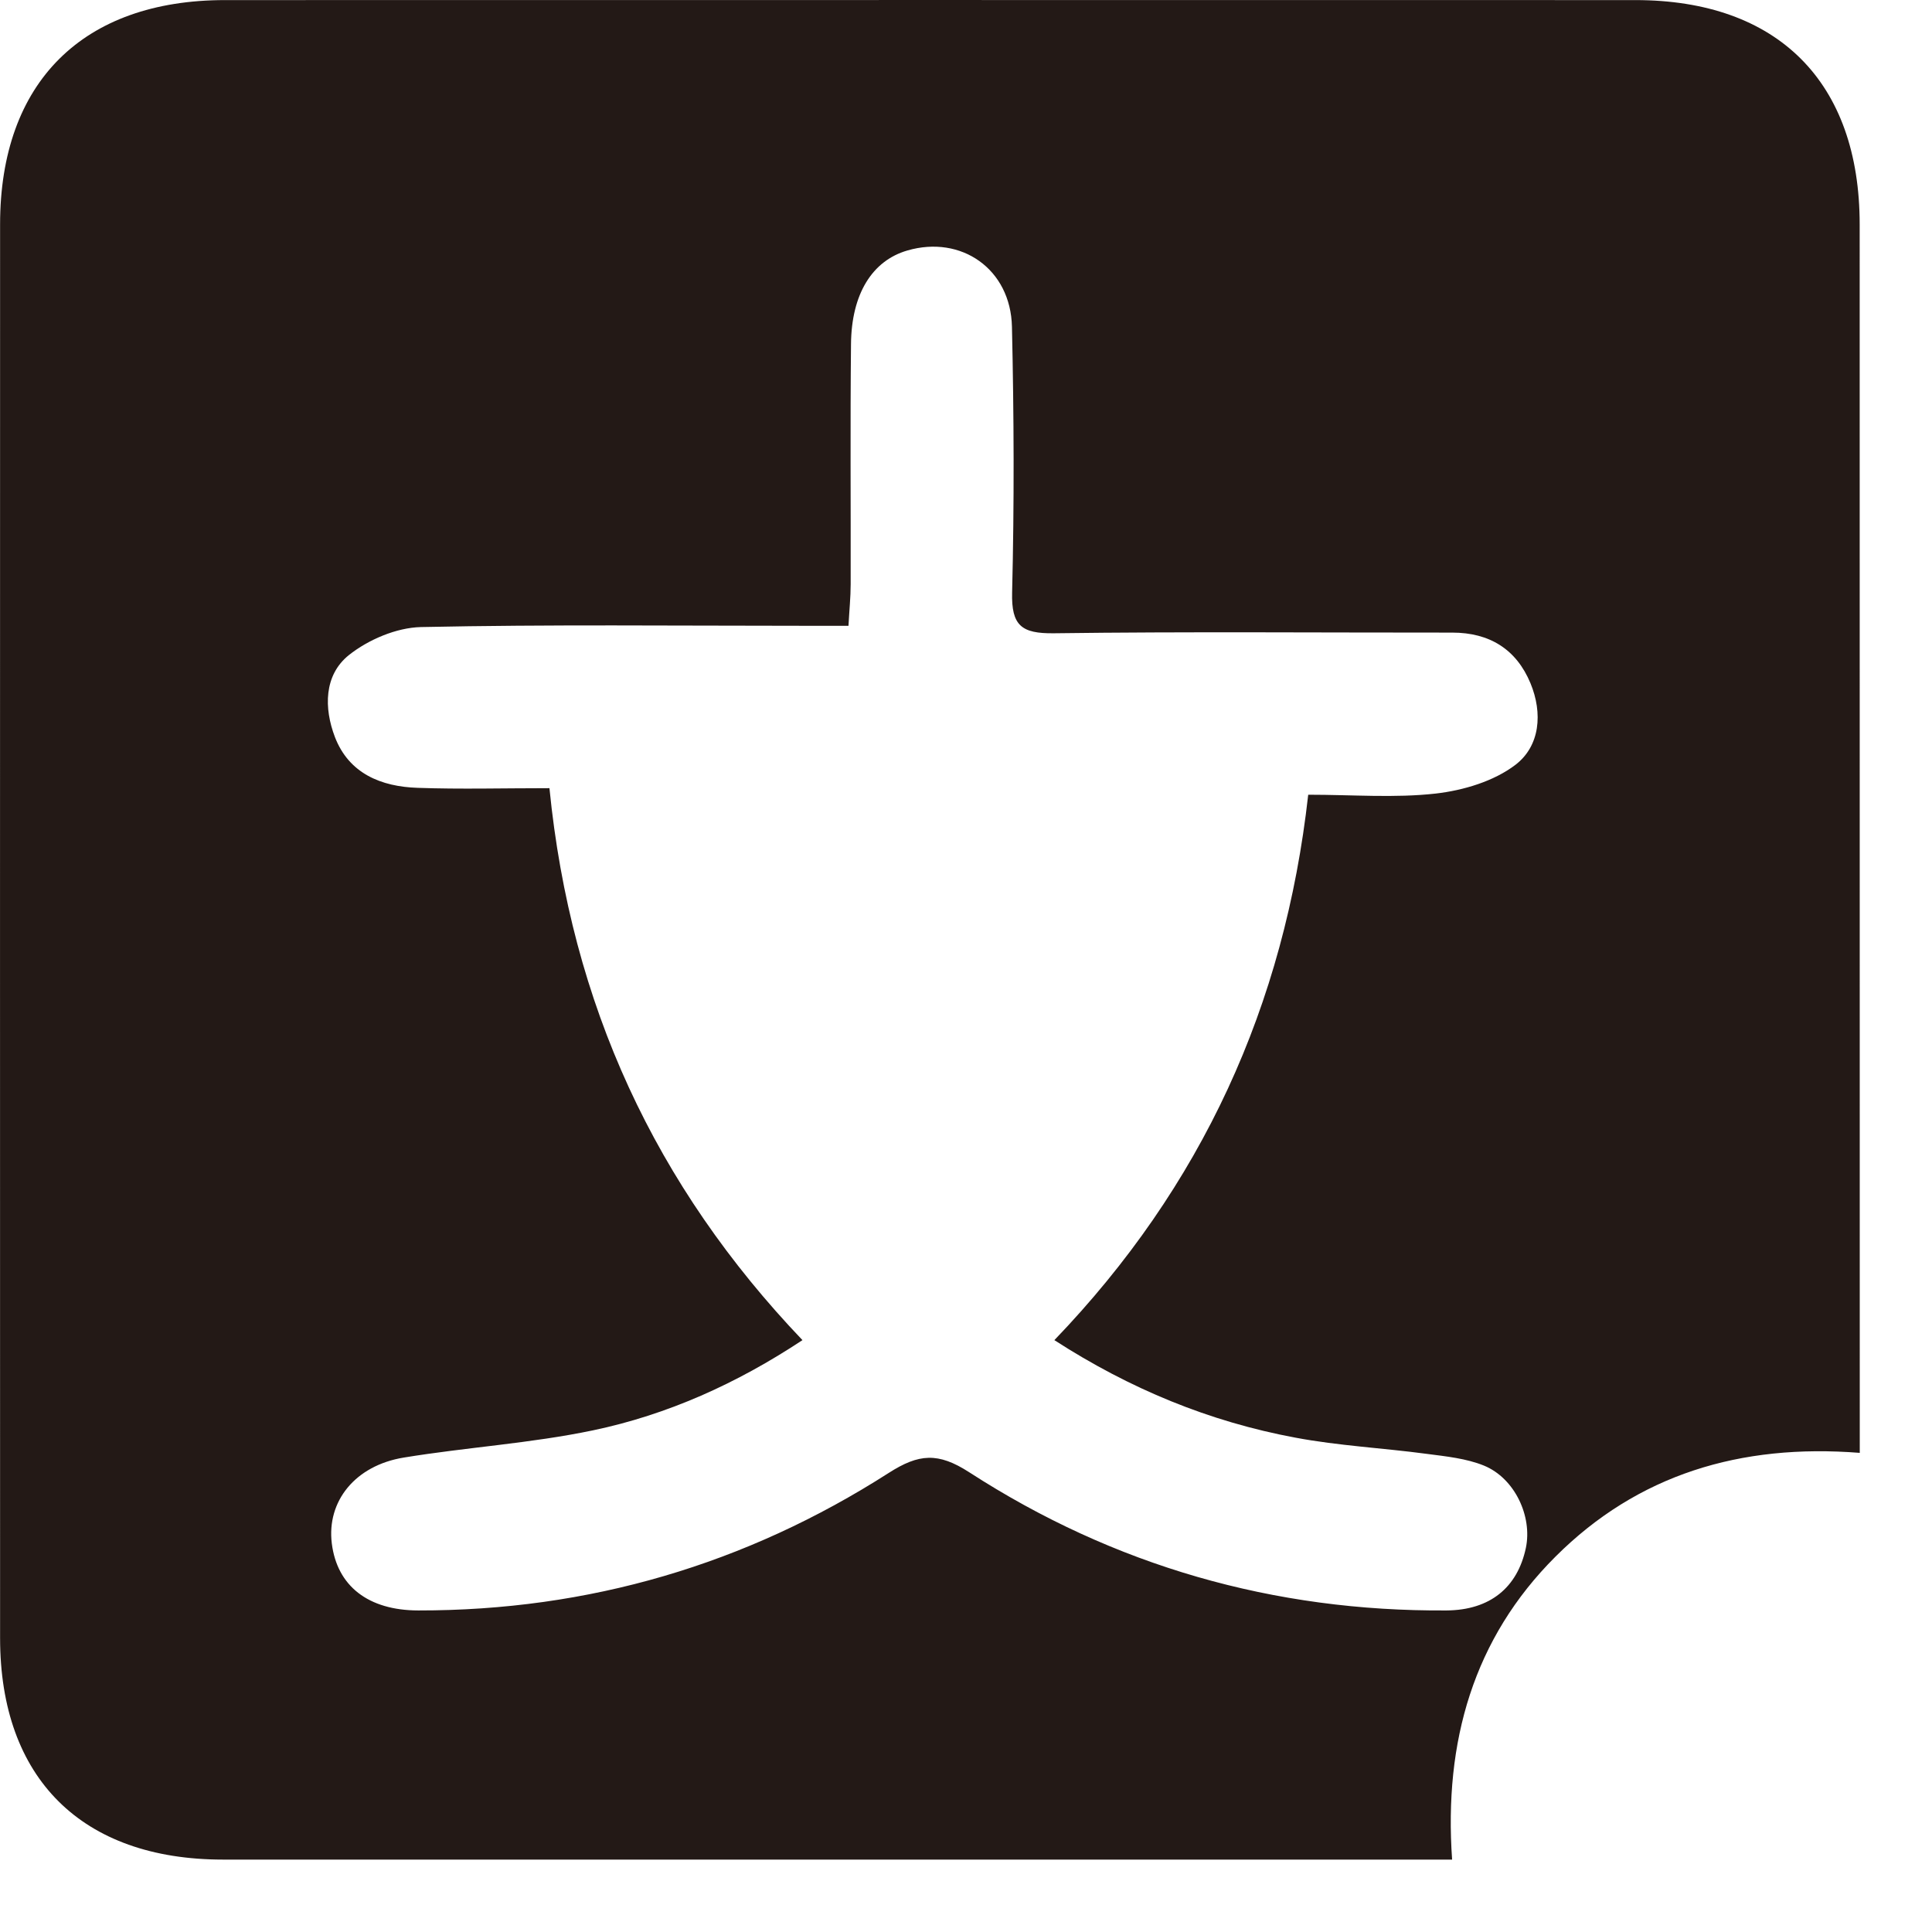 <svg preserveAspectRatio="none" width="100%" height="100%" overflow="visible" style="display: block;" viewBox="0 0 23 23" fill="none" xmlns="http://www.w3.org/2000/svg">
<path id="Fill 7" fill-rule="evenodd" clip-rule="evenodd" d="M6.541 9.383C6.797 11.958 7.802 14.118 9.553 15.954C8.771 16.471 7.947 16.842 7.059 17.028C6.318 17.183 5.556 17.229 4.807 17.352C4.226 17.447 3.888 17.874 3.95 18.374C4.013 18.881 4.383 19.171 4.979 19.172C7.006 19.175 8.878 18.625 10.58 17.535C10.939 17.305 11.168 17.288 11.537 17.526C13.261 18.641 15.164 19.186 17.221 19.172C17.738 19.168 18.065 18.9 18.165 18.428C18.244 18.053 18.034 17.599 17.667 17.448C17.456 17.362 17.216 17.338 16.986 17.308C16.465 17.238 15.937 17.212 15.422 17.115C14.399 16.925 13.452 16.535 12.552 15.954C14.309 14.125 15.293 11.971 15.574 9.461C16.104 9.461 16.604 9.502 17.093 9.447C17.422 9.409 17.784 9.301 18.041 9.105C18.335 8.88 18.367 8.489 18.22 8.134C18.052 7.729 17.732 7.531 17.289 7.531C15.707 7.532 14.125 7.518 12.544 7.539C12.162 7.543 12.039 7.449 12.049 7.053C12.075 5.999 12.071 4.944 12.047 3.89C12.032 3.203 11.444 2.795 10.802 2.982C10.385 3.103 10.136 3.497 10.131 4.098C10.121 5.05 10.129 6.002 10.127 6.954C10.127 7.109 10.111 7.263 10.101 7.45H9.581C8.058 7.45 6.534 7.433 5.011 7.465C4.719 7.472 4.384 7.615 4.153 7.799C3.855 8.038 3.856 8.431 3.987 8.774C4.154 9.209 4.538 9.365 4.972 9.379C5.481 9.397 5.991 9.383 6.541 9.383V9.383ZM22.14 17.296C20.717 17.184 19.496 17.555 18.519 18.53C17.541 19.505 17.188 20.734 17.287 22.138H16.759C12.057 22.138 7.355 22.139 2.652 22.138C0.975 22.137 0.001 21.171 0.001 19.501C-0 13.89 -0 8.28 0.001 2.669C0.002 0.98 0.985 0.001 2.68 0.001C8.276 -0 13.872 -0 19.468 0.001C21.164 0.001 22.139 0.976 22.139 2.672C22.14 7.374 22.14 12.076 22.14 16.778V17.296Z" fill="#231916"/>
</svg>
